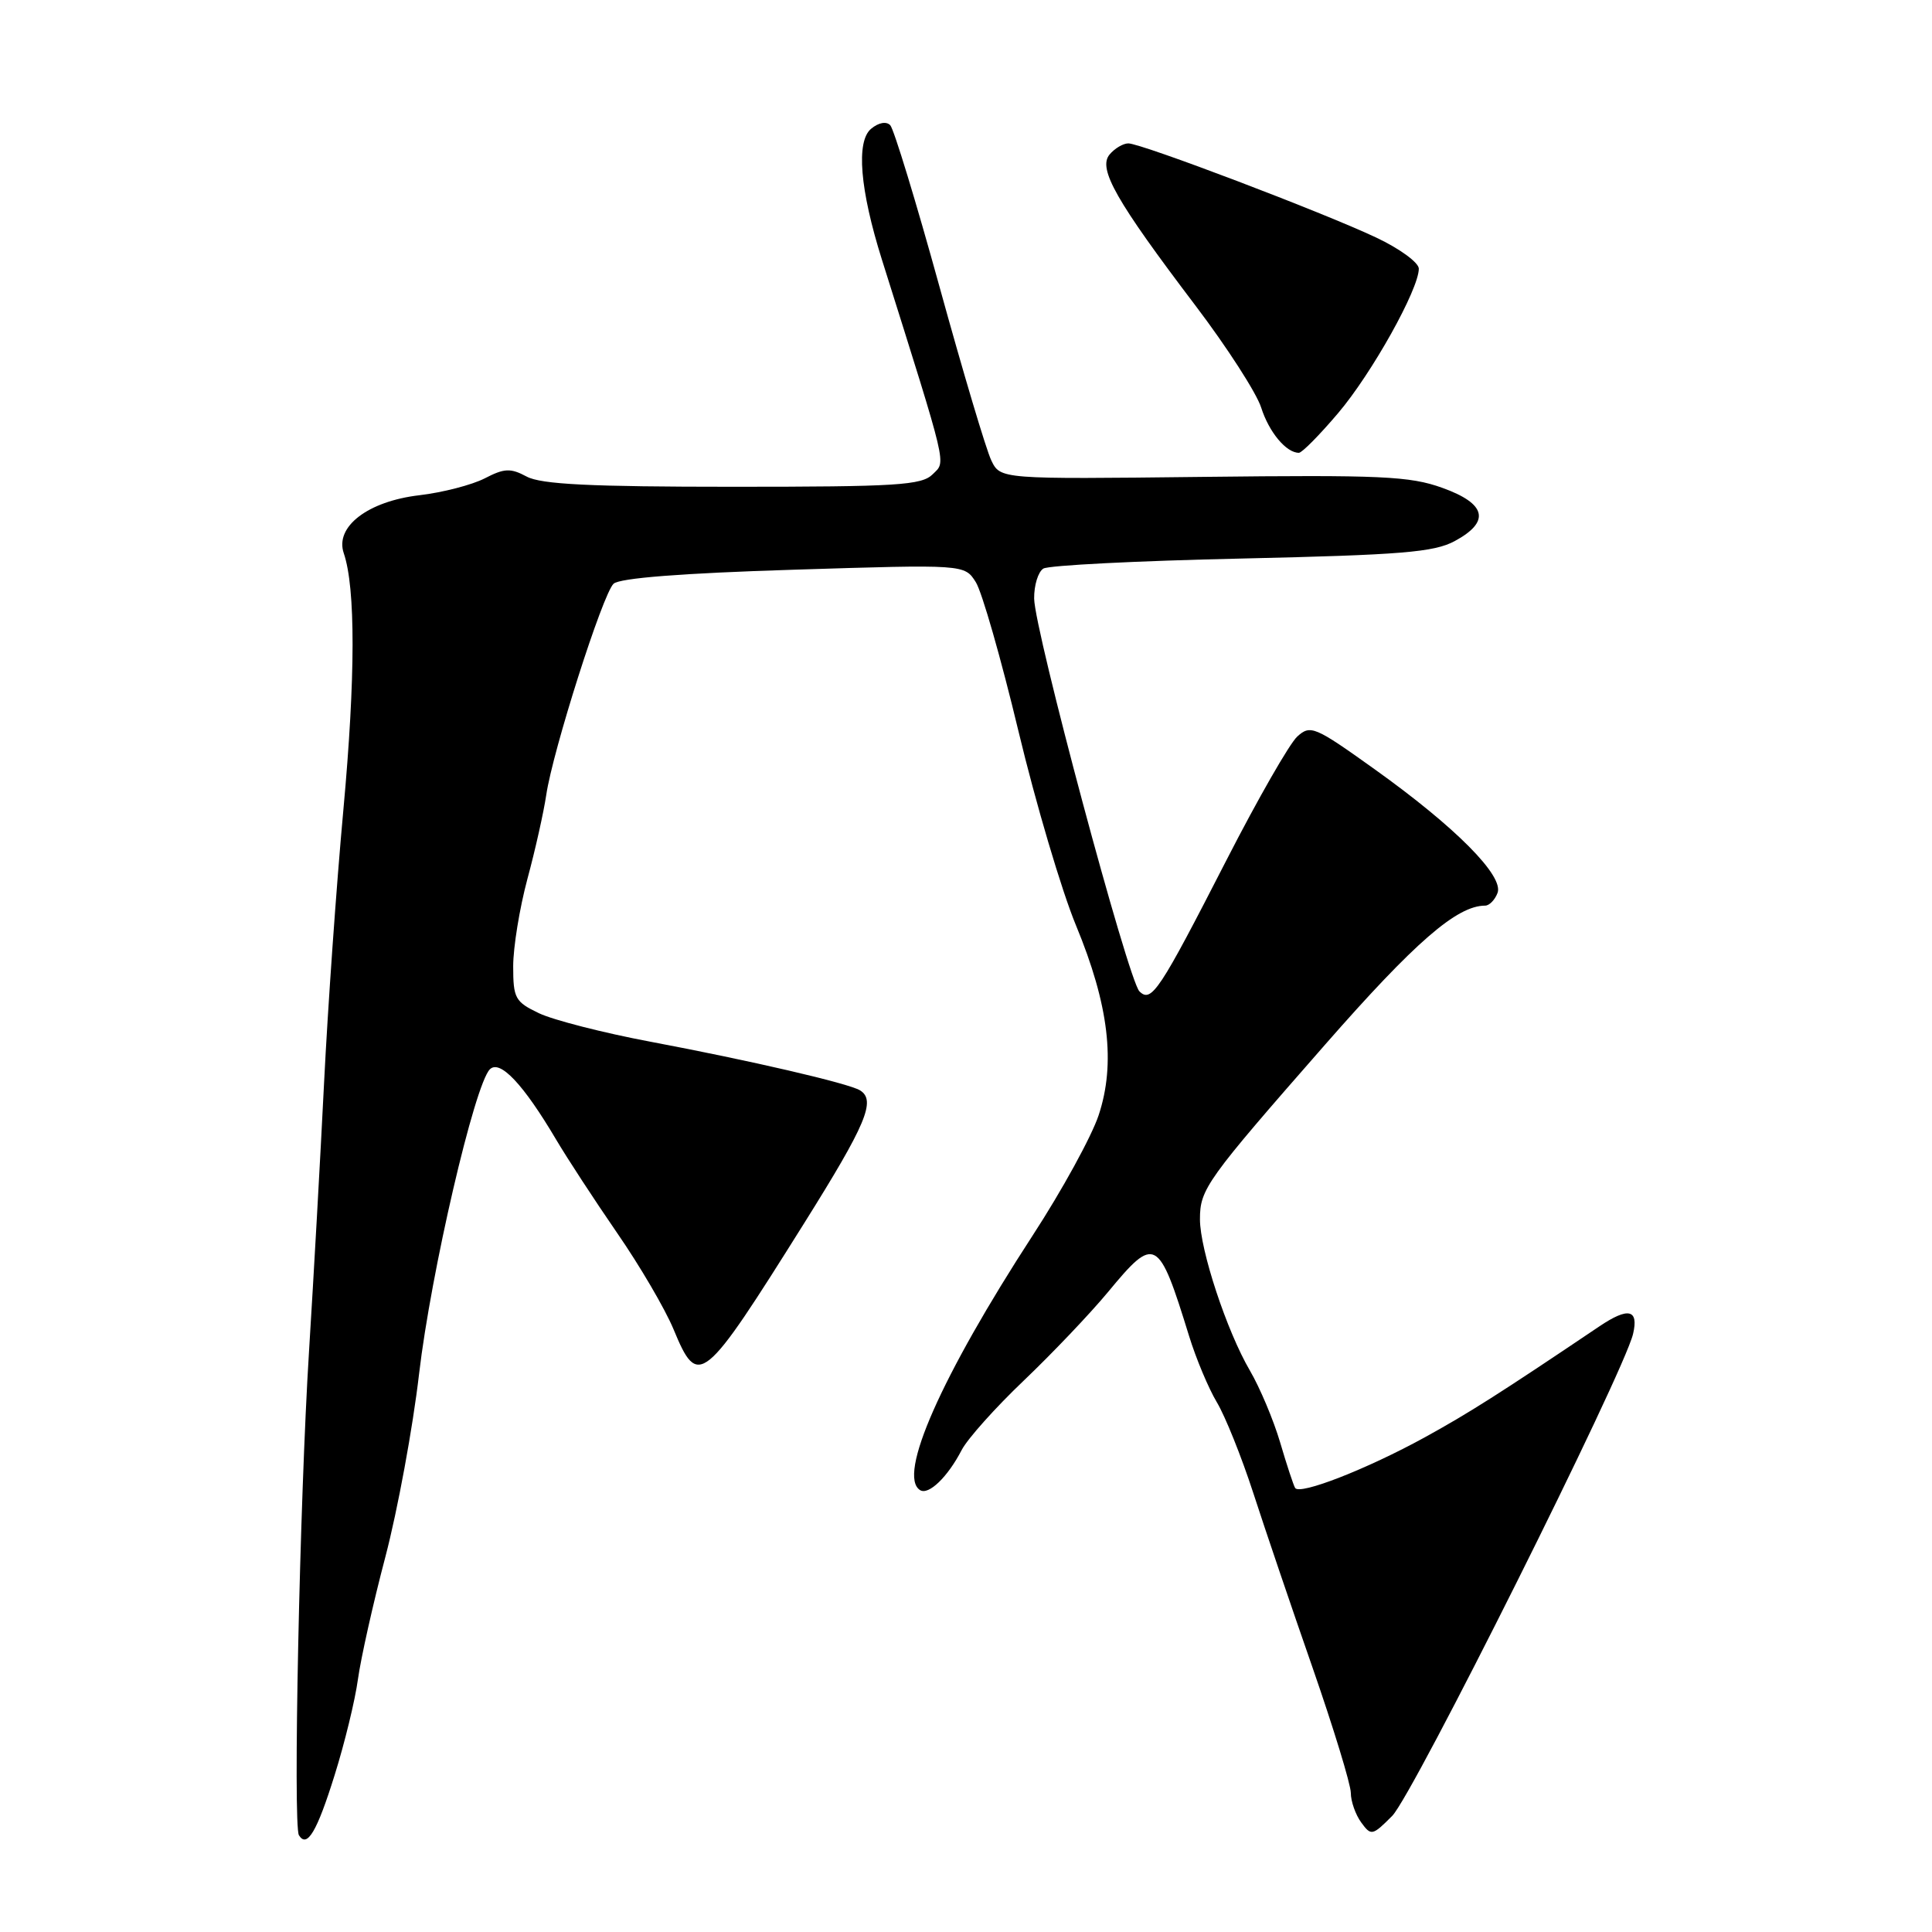 <?xml version="1.0" encoding="UTF-8" standalone="no"?>
<!DOCTYPE svg PUBLIC "-//W3C//DTD SVG 1.1//EN" "http://www.w3.org/Graphics/SVG/1.1/DTD/svg11.dtd" >
<svg xmlns="http://www.w3.org/2000/svg" xmlns:xlink="http://www.w3.org/1999/xlink" version="1.1" viewBox="0 0 256 256">
 <g >
 <path fill="currentColor"
d=" M 44.34 235.21 C 45.67 230.97 47.06 225.25 47.43 222.50 C 47.81 219.75 49.44 212.44 51.07 206.27 C 52.69 200.09 54.70 189.19 55.53 182.04 C 57.10 168.62 62.88 143.72 64.91 141.69 C 66.24 140.36 69.35 143.66 73.69 151.00 C 75.15 153.47 78.79 159.04 81.77 163.37 C 84.76 167.69 88.12 173.43 89.24 176.12 C 92.52 184.03 93.08 183.58 106.57 162.06 C 114.77 148.97 116.11 145.80 113.96 144.48 C 112.47 143.55 99.34 140.51 86.17 138.03 C 79.95 136.86 73.31 135.16 71.42 134.26 C 68.26 132.75 68.00 132.28 68.00 128.04 C 68.00 125.52 68.85 120.32 69.88 116.48 C 70.92 112.64 72.04 107.63 72.38 105.34 C 73.25 99.46 79.85 78.73 81.30 77.35 C 82.08 76.60 90.34 75.95 105.16 75.49 C 127.81 74.78 127.81 74.78 129.30 77.14 C 130.12 78.44 132.66 87.32 134.95 96.88 C 137.24 106.44 140.67 118.02 142.57 122.61 C 146.93 133.14 147.86 140.90 145.57 147.79 C 144.64 150.58 140.72 157.74 136.85 163.68 C 124.71 182.36 118.87 195.57 121.92 197.45 C 123.05 198.15 125.58 195.71 127.43 192.13 C 128.20 190.65 131.90 186.51 135.66 182.93 C 139.42 179.34 144.44 174.07 146.81 171.21 C 153.06 163.65 153.50 163.88 157.55 177.00 C 158.48 180.03 160.15 183.99 161.24 185.81 C 162.34 187.64 164.51 193.04 166.06 197.81 C 167.61 202.59 171.15 213.03 173.93 221.00 C 176.70 228.97 178.98 236.43 178.99 237.56 C 178.99 238.69 179.62 240.46 180.37 241.49 C 181.68 243.28 181.85 243.25 184.47 240.62 C 187.21 237.89 215.15 181.96 216.39 176.75 C 217.16 173.48 215.75 173.17 211.91 175.76 C 198.70 184.66 194.60 187.26 188.78 190.46 C 181.13 194.66 172.20 198.15 171.61 197.16 C 171.39 196.80 170.49 194.07 169.62 191.11 C 168.74 188.14 166.94 183.87 165.62 181.61 C 162.56 176.39 159.00 165.61 159.00 161.56 C 159.00 157.55 159.81 156.42 175.59 138.41 C 187.49 124.83 193.05 120.00 196.79 120.00 C 197.34 120.00 198.08 119.25 198.43 118.32 C 199.30 116.07 192.83 109.56 182.12 101.91 C 174.19 96.24 173.64 96.01 171.89 97.60 C 170.88 98.52 166.67 105.86 162.54 113.92 C 153.61 131.35 152.57 132.93 150.98 131.36 C 149.50 129.90 137.07 83.52 137.03 79.31 C 137.01 77.55 137.56 75.77 138.25 75.34 C 138.94 74.91 150.75 74.31 164.50 74.01 C 185.68 73.53 190.00 73.18 192.75 71.70 C 197.52 69.13 196.97 66.74 191.11 64.64 C 186.81 63.09 182.98 62.92 159.38 63.19 C 132.55 63.50 132.55 63.50 131.35 61.00 C 130.68 59.62 127.60 49.28 124.49 38.00 C 121.38 26.72 118.44 17.09 117.96 16.59 C 117.44 16.05 116.41 16.24 115.43 17.06 C 113.41 18.73 113.94 25.13 116.86 34.41 C 125.71 62.54 125.36 61.07 123.59 62.84 C 122.13 64.30 118.88 64.50 97.12 64.50 C 78.23 64.50 71.70 64.18 69.79 63.15 C 67.64 62.00 66.83 62.04 64.22 63.39 C 62.54 64.25 58.66 65.26 55.58 65.62 C 48.75 66.42 44.35 69.79 45.55 73.30 C 47.12 77.91 47.11 89.72 45.50 107.29 C 44.58 117.30 43.43 133.60 42.94 143.50 C 42.45 153.40 41.55 169.38 40.95 179.00 C 39.71 198.76 38.81 241.88 39.61 243.18 C 40.69 244.92 42.00 242.71 44.34 235.21 Z  M 177.30 54.75 C 181.77 49.49 188.00 38.33 188.00 35.60 C 188.00 34.80 185.47 32.95 182.38 31.49 C 175.37 28.17 151.23 19.00 149.51 19.00 C 148.82 19.00 147.69 19.67 147.02 20.48 C 145.46 22.36 147.87 26.60 158.41 40.50 C 162.58 46.00 166.50 52.08 167.11 54.00 C 168.15 57.27 170.43 60.00 172.11 60.00 C 172.52 60.00 174.85 57.64 177.30 54.75 Z "/>
</g>
</svg>